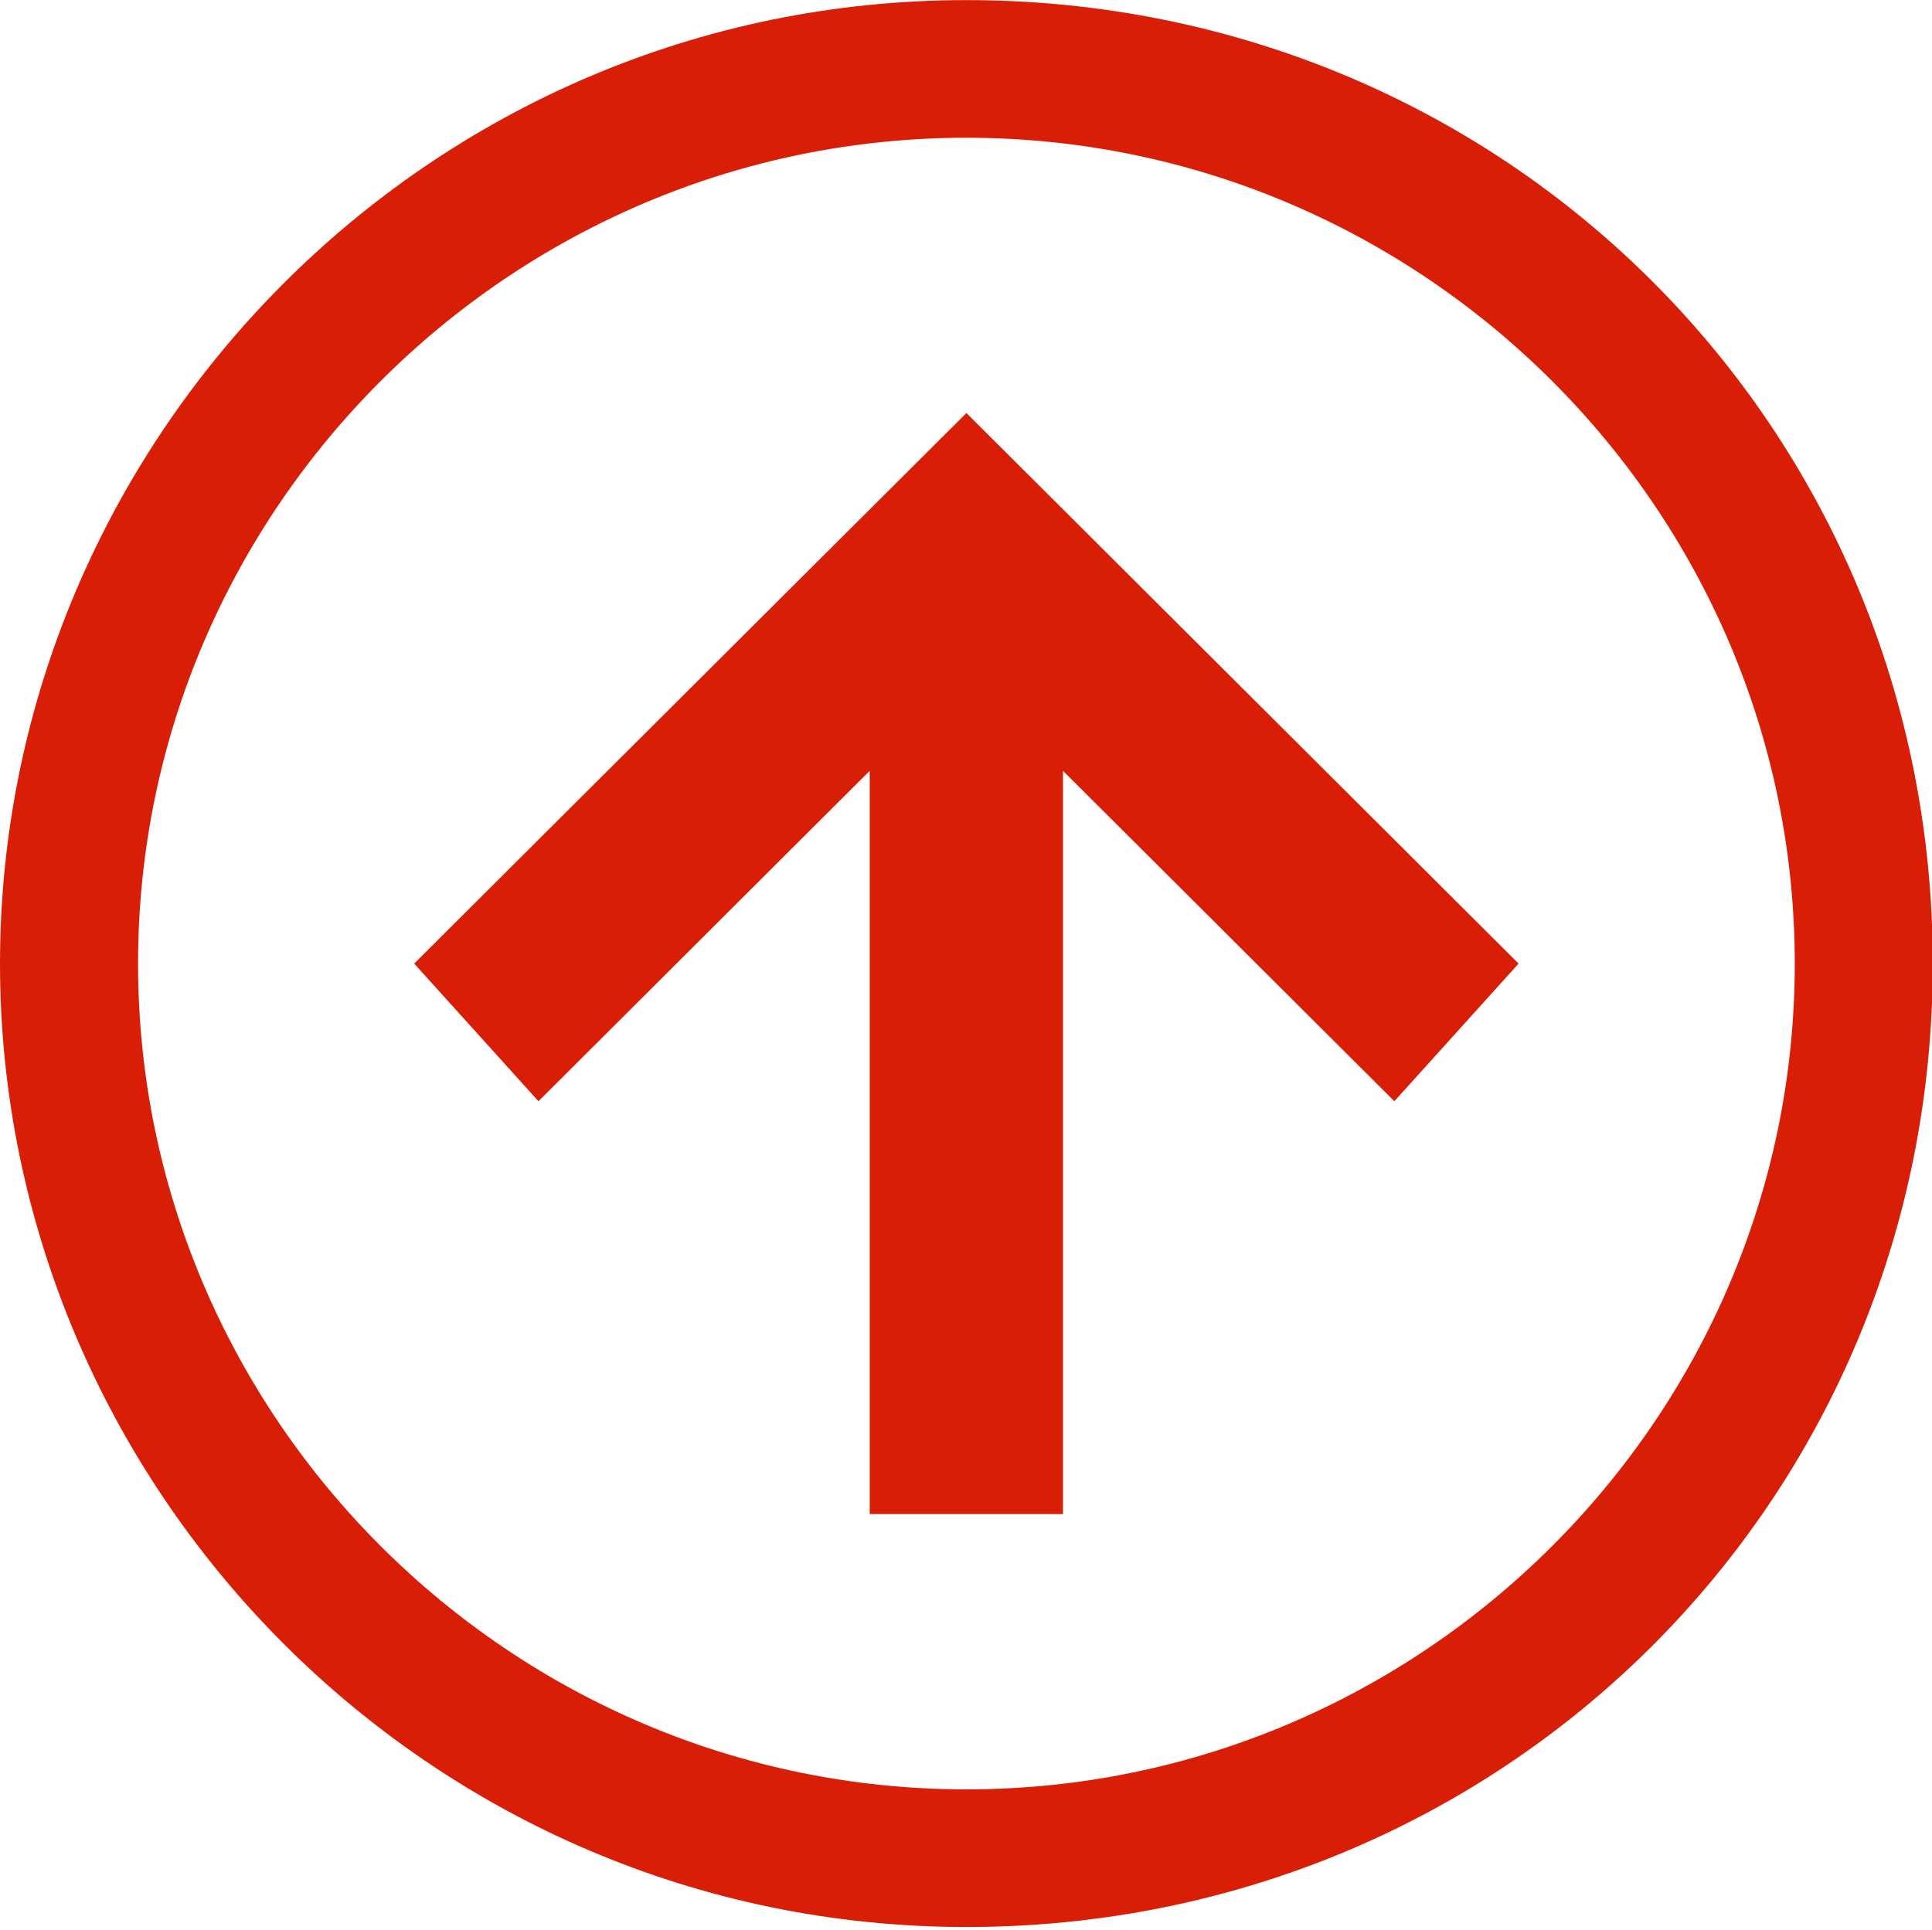 <?xml version="1.0" standalone="no"?><!DOCTYPE svg PUBLIC "-//W3C//DTD SVG 1.1//EN" "http://www.w3.org/Graphics/SVG/1.1/DTD/svg11.dtd"><svg t="1624725973143" class="icon" viewBox="0 0 1025 1024" version="1.1" xmlns="http://www.w3.org/2000/svg" p-id="2394" xmlns:xlink="http://www.w3.org/1999/xlink" width="48.047" height="48"><defs><style type="text/css"></style></defs><path d="M512.719 73.099c241.717 0 439.477 197.212 439.477 438.248 0 241.036-197.79 438.207-439.477 438.207-241.717 0-439.477-197.171-439.477-438.212 0-241.036 197.759-438.248 439.477-438.248m0-73.038C227.039 0.056 0 233.787 0 511.342c0 277.525 227.039 511.255 512.719 511.255 285.68 0 512.689-226.394 512.689-511.255C1025.413 226.45 798.405 0.056 512.724 0.056z m51.233 803.417v-394.423l175.811 175.335 65.911-73.038-292.95-292.167L219.738 511.342l65.942 73.038 175.739-175.33v394.423h102.533z" p-id="2395" fill="#d81e06"></path></svg>